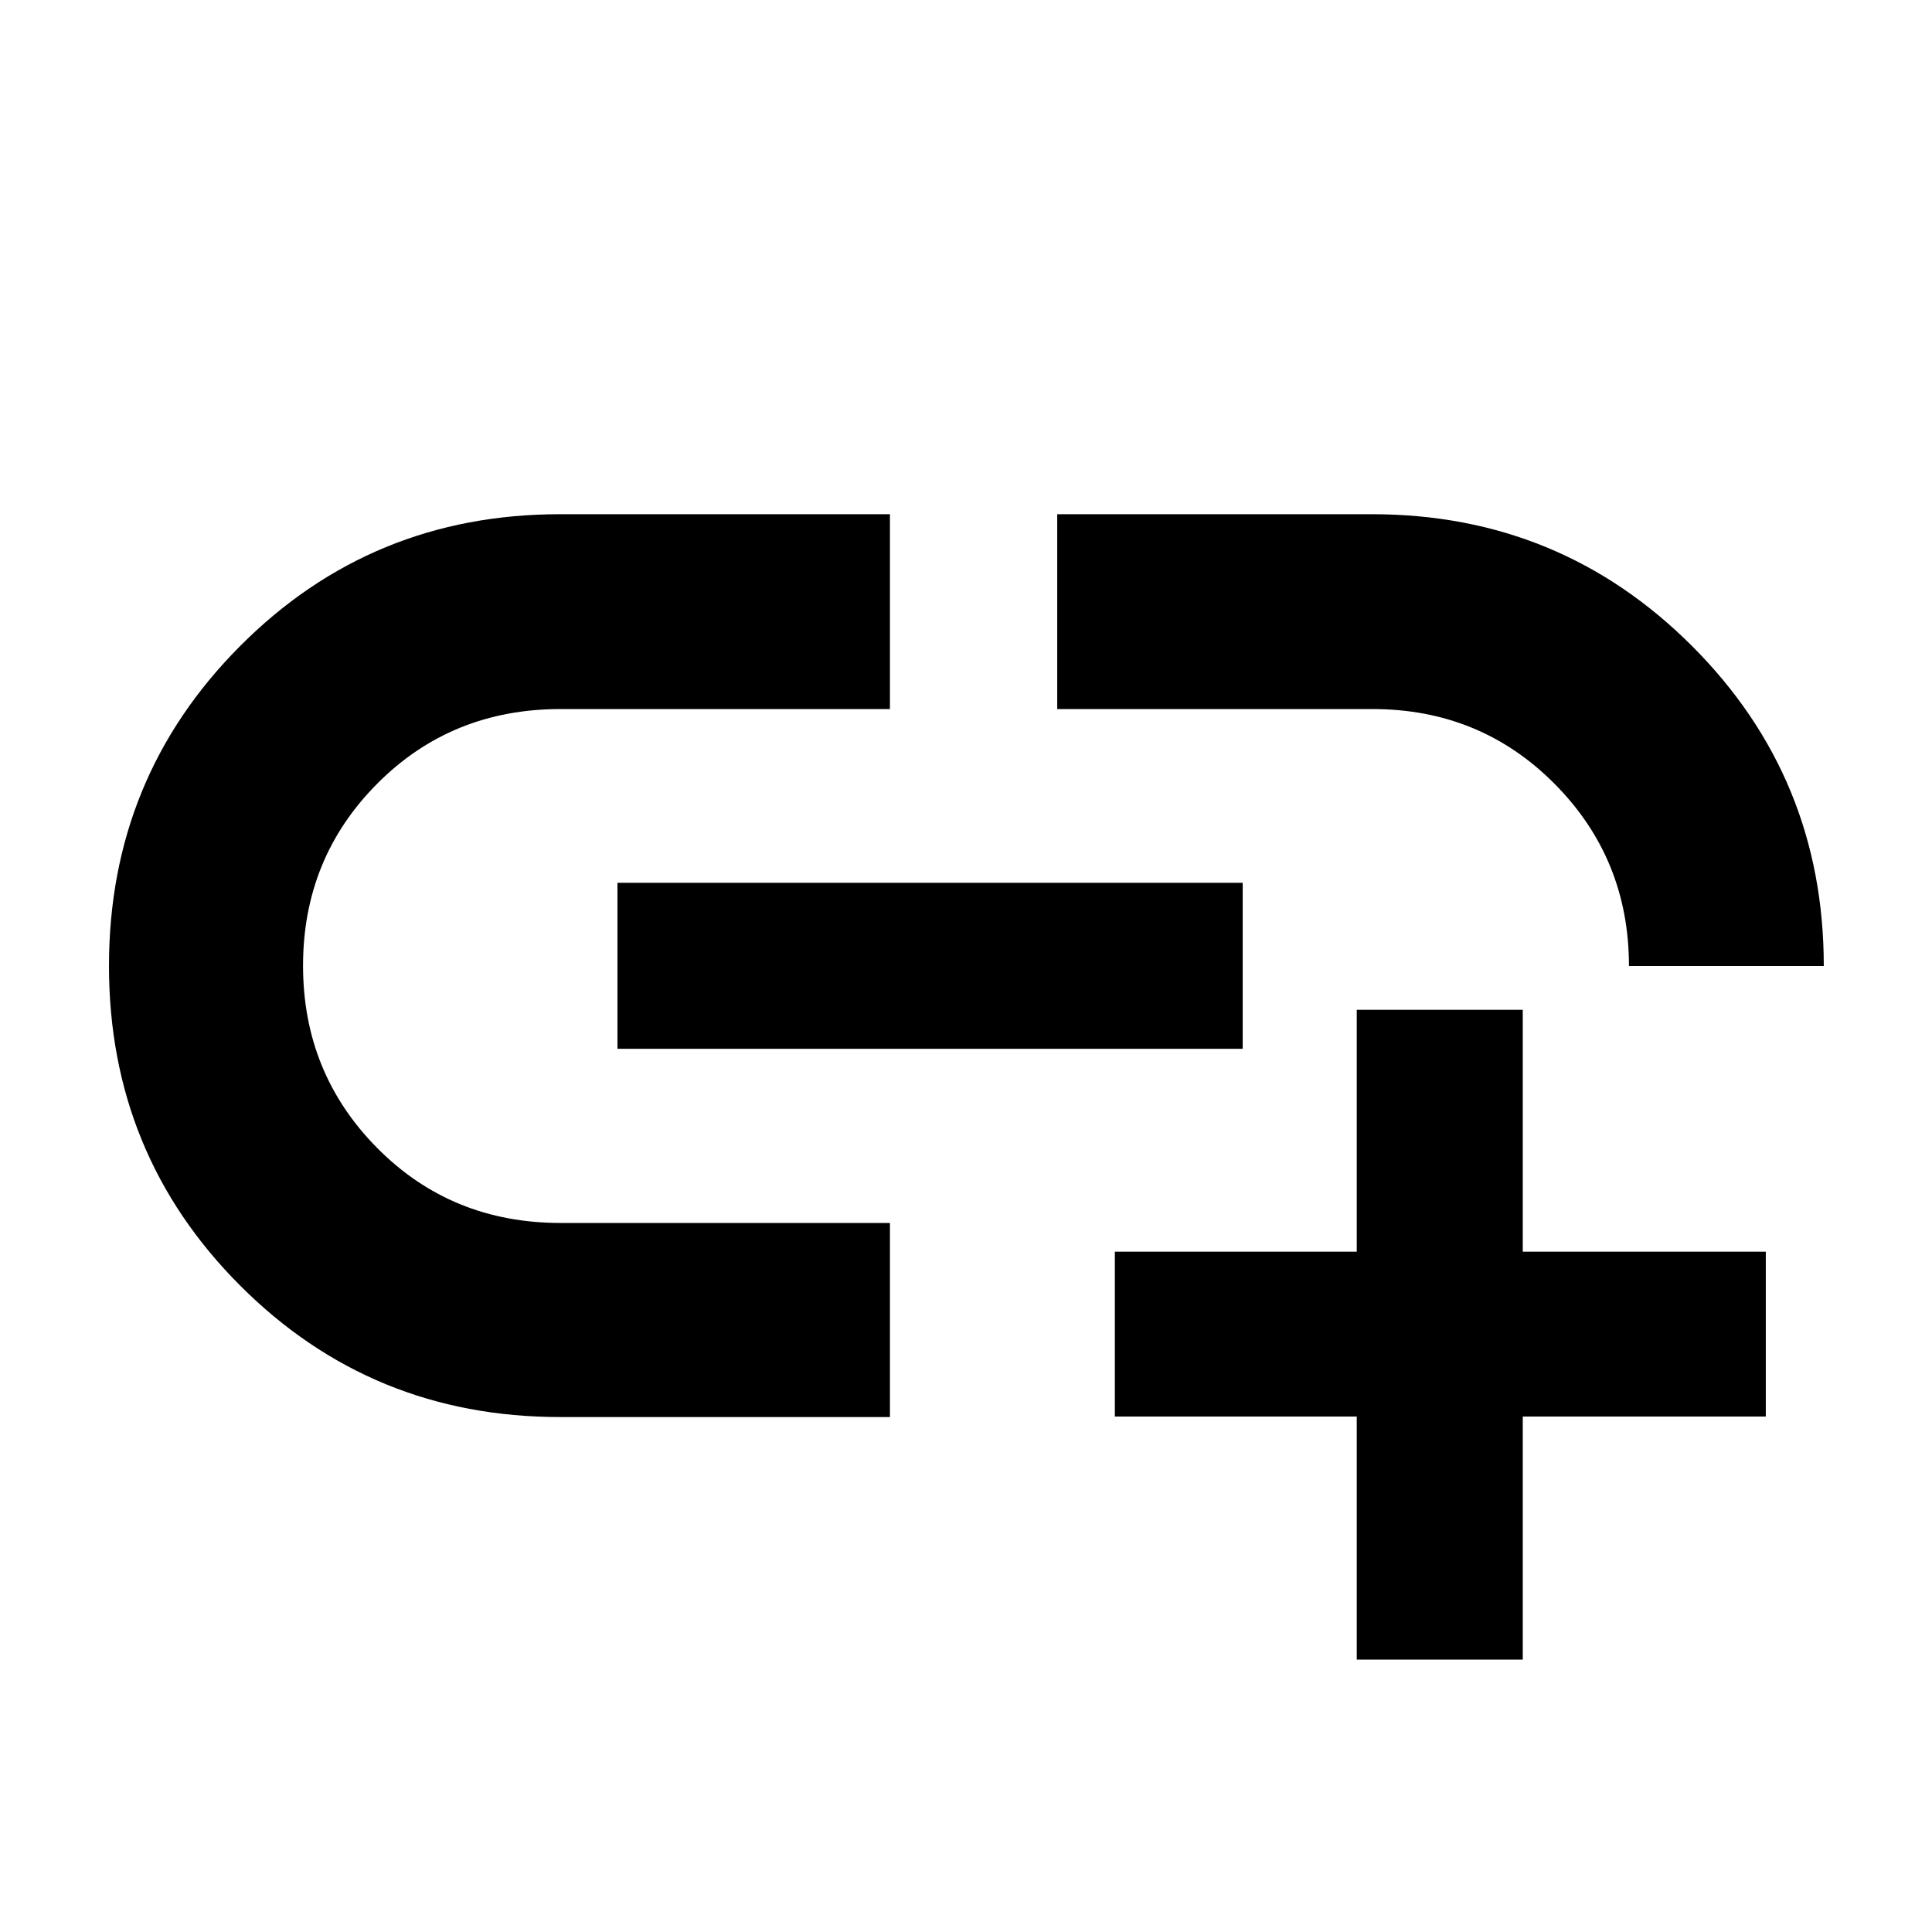 <svg xmlns="http://www.w3.org/2000/svg" height="40" viewBox="0 -960 960 960" width="40"><path d="M674.16-135.35v-120.77h-120.2v-81.92h120.2v-120.21h82.49v120.21h120.77v81.92H756.65v120.77h-82.49ZM442.2-255.88H278.26q-93.65 0-158.88-65.27-65.23-65.26-65.23-158.87 0-93.6 65.23-159.04 65.23-65.43 158.88-65.43H442.2v96.81H278.5q-54.15 0-91.03 37.05-36.89 37.06-36.89 90.47 0 53.42 36.89 90.63 36.88 37.21 91.03 37.21h163.7v96.44ZM306.81-438.86v-82.49h310.68v82.49H306.81ZM906.23-480h-96.81q0-53.26-36.91-90.47t-90.61-37.21H525.33v-96.81h156.41q93.53 0 159.01 65.48 65.48 65.48 65.48 159.01Z"/></svg>